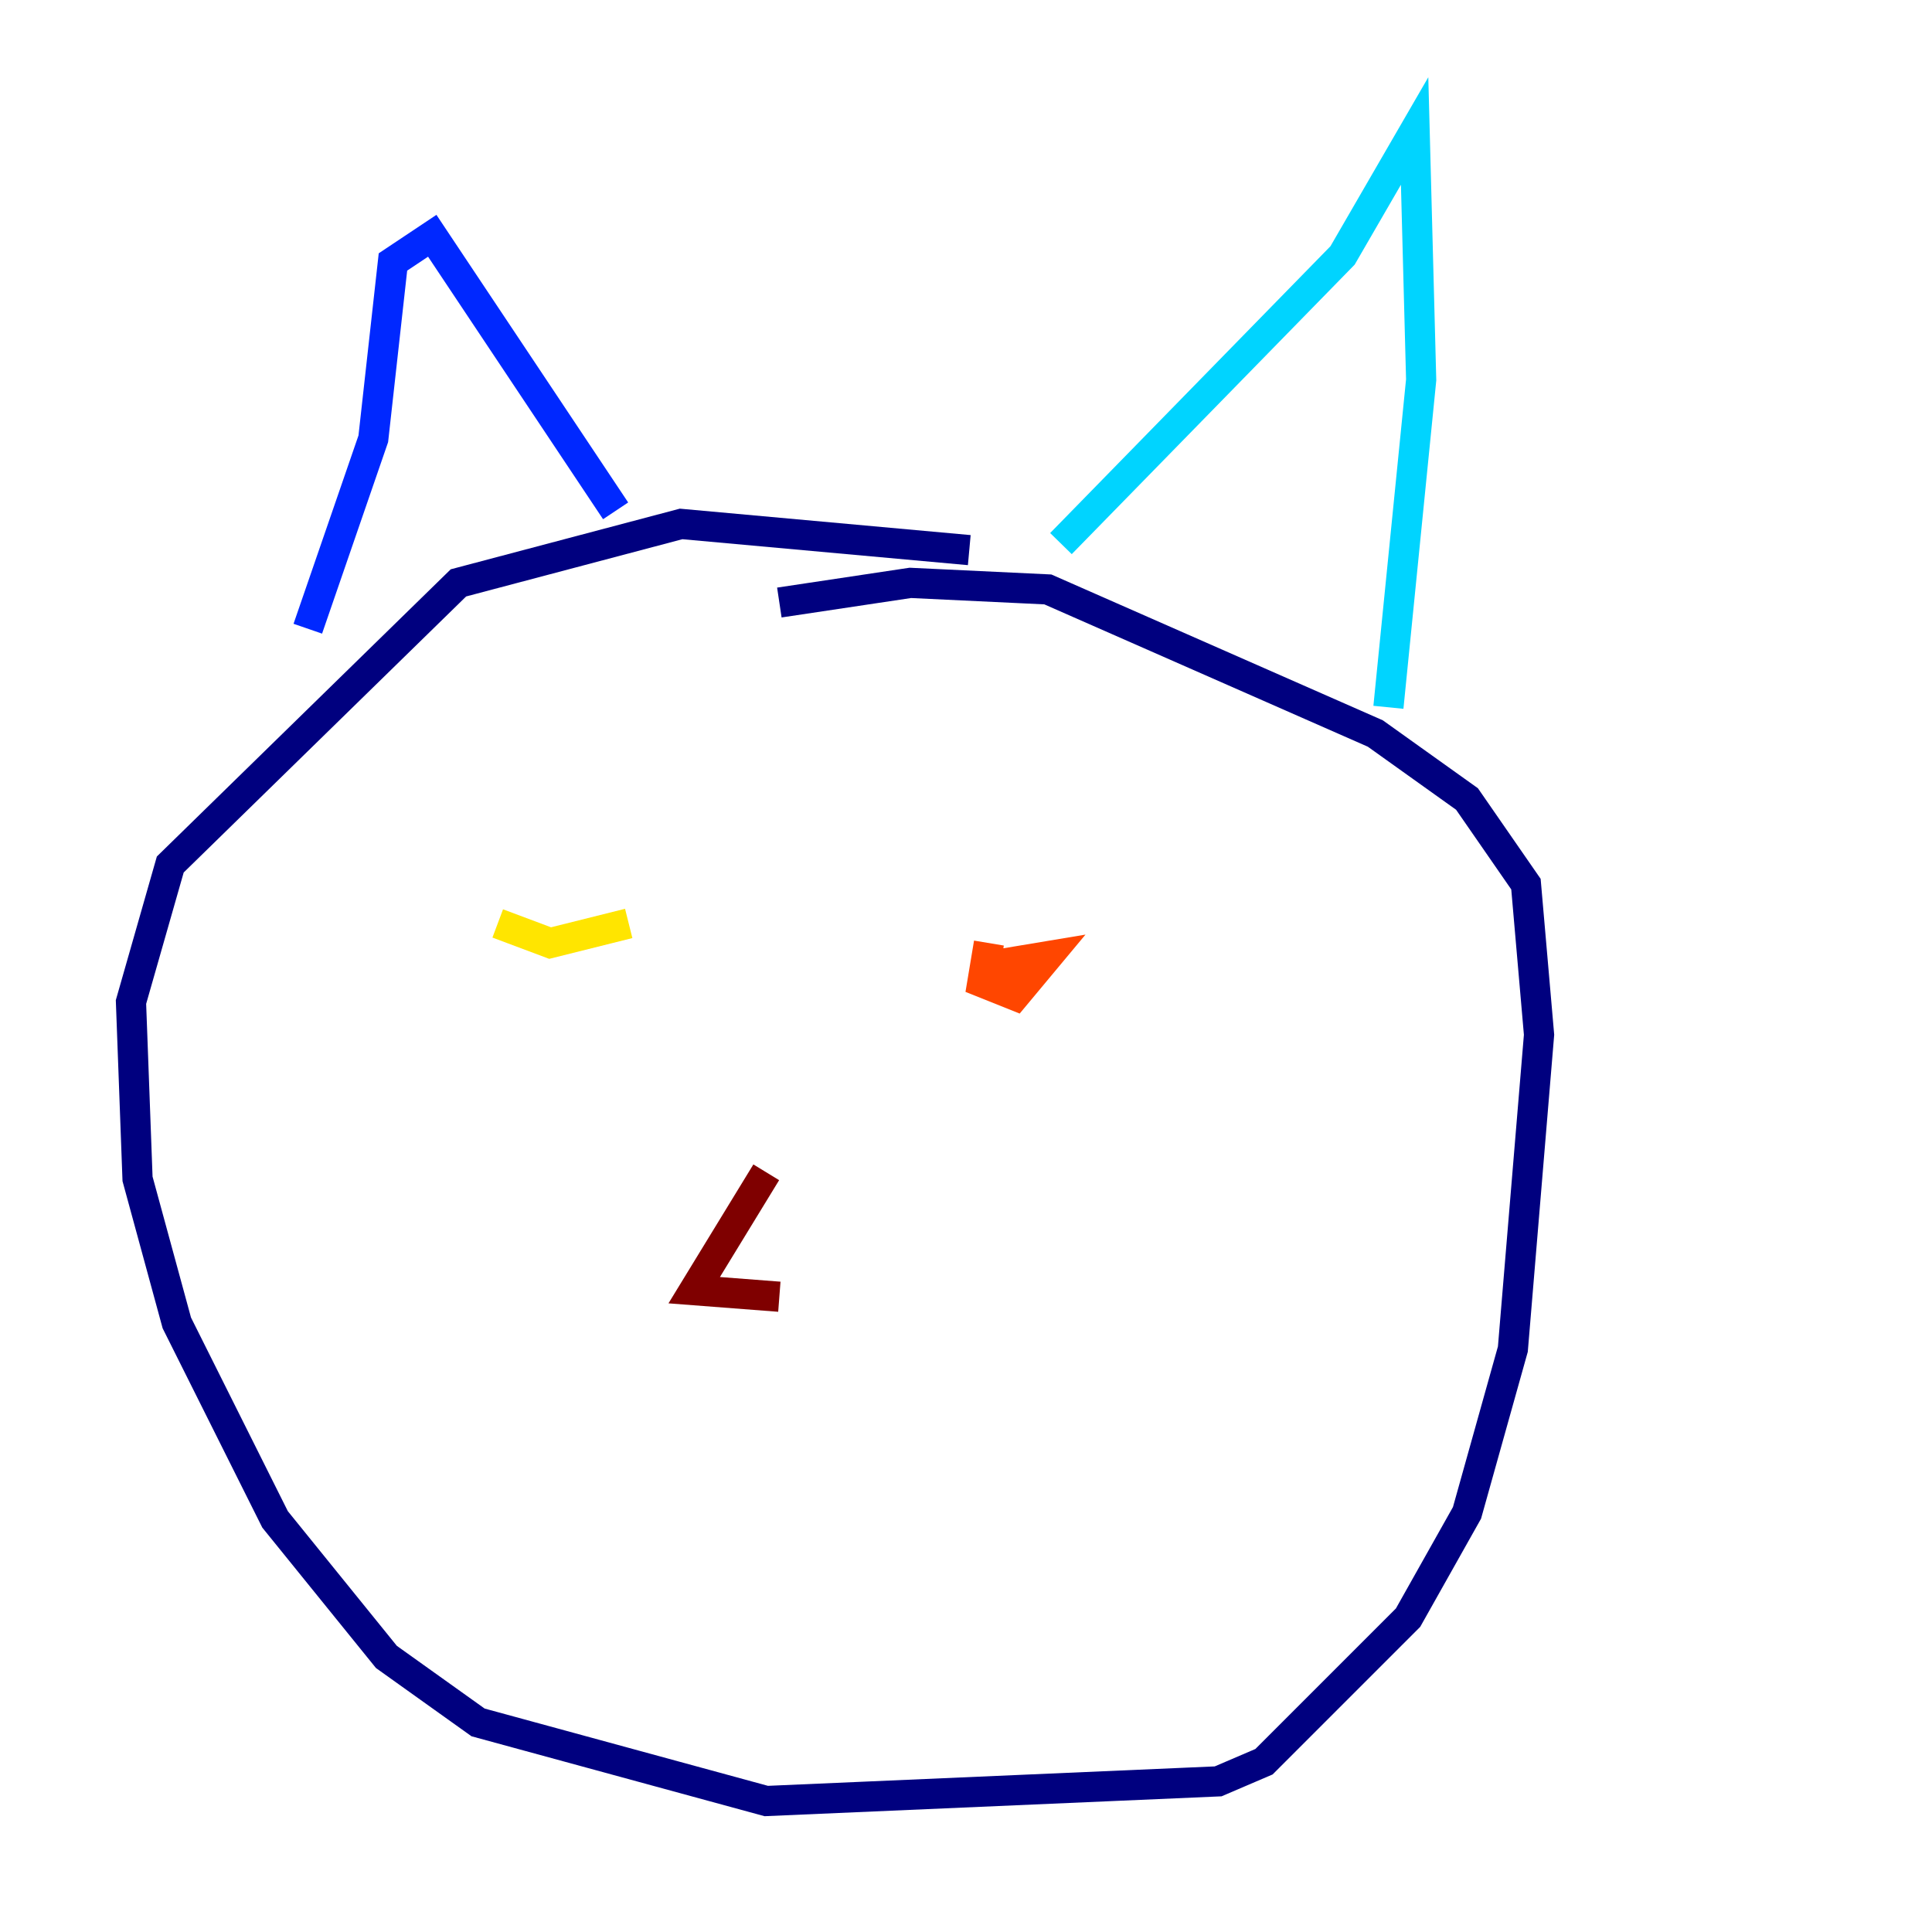 <?xml version="1.0" encoding="utf-8" ?>
<svg baseProfile="tiny" height="128" version="1.2" viewBox="0,0,128,128" width="128" xmlns="http://www.w3.org/2000/svg" xmlns:ev="http://www.w3.org/2001/xml-events" xmlns:xlink="http://www.w3.org/1999/xlink"><defs /><polyline fill="none" points="64.217,36.447 45.125,34.712 30.373,38.617 11.281,57.275 8.678,66.386 9.112,78.102 11.715,87.647 18.224,100.664 25.6,109.776 31.675,114.115 50.766,119.322 80.705,118.02 83.742,116.719 93.288,107.173 97.193,100.231 100.231,89.383 101.966,68.556 101.098,58.576 97.193,52.936 91.119,48.597 69.424,39.051 60.312,38.617 51.634,39.919" stroke="#00007f" stroke-width="2" /><polyline fill="none" points="20.393,41.654 24.732,29.071 26.034,17.356 28.637,15.62 40.786,33.844" stroke="#0028ff" stroke-width="2" /><polyline fill="none" points="70.291,36.014 88.949,16.922 93.722,8.678 94.156,25.166 91.986,46.861" stroke="#00d4ff" stroke-width="2" /><polyline fill="none" points="40.786,59.878 40.786,59.878" stroke="#7cff79" stroke-width="2" /><polyline fill="none" points="32.976,61.18 36.447,62.481 41.654,61.18" stroke="#ffe500" stroke-width="2" /><polyline fill="none" points="65.519,62.481 65.085,65.085 67.254,65.953 69.424,63.349 66.82,63.783 67.688,65.953" stroke="#ff4600" stroke-width="2" /><polyline fill="none" points="50.766,77.668 45.993,85.478 51.634,85.912" stroke="#7f0000" stroke-width="2" /></svg>